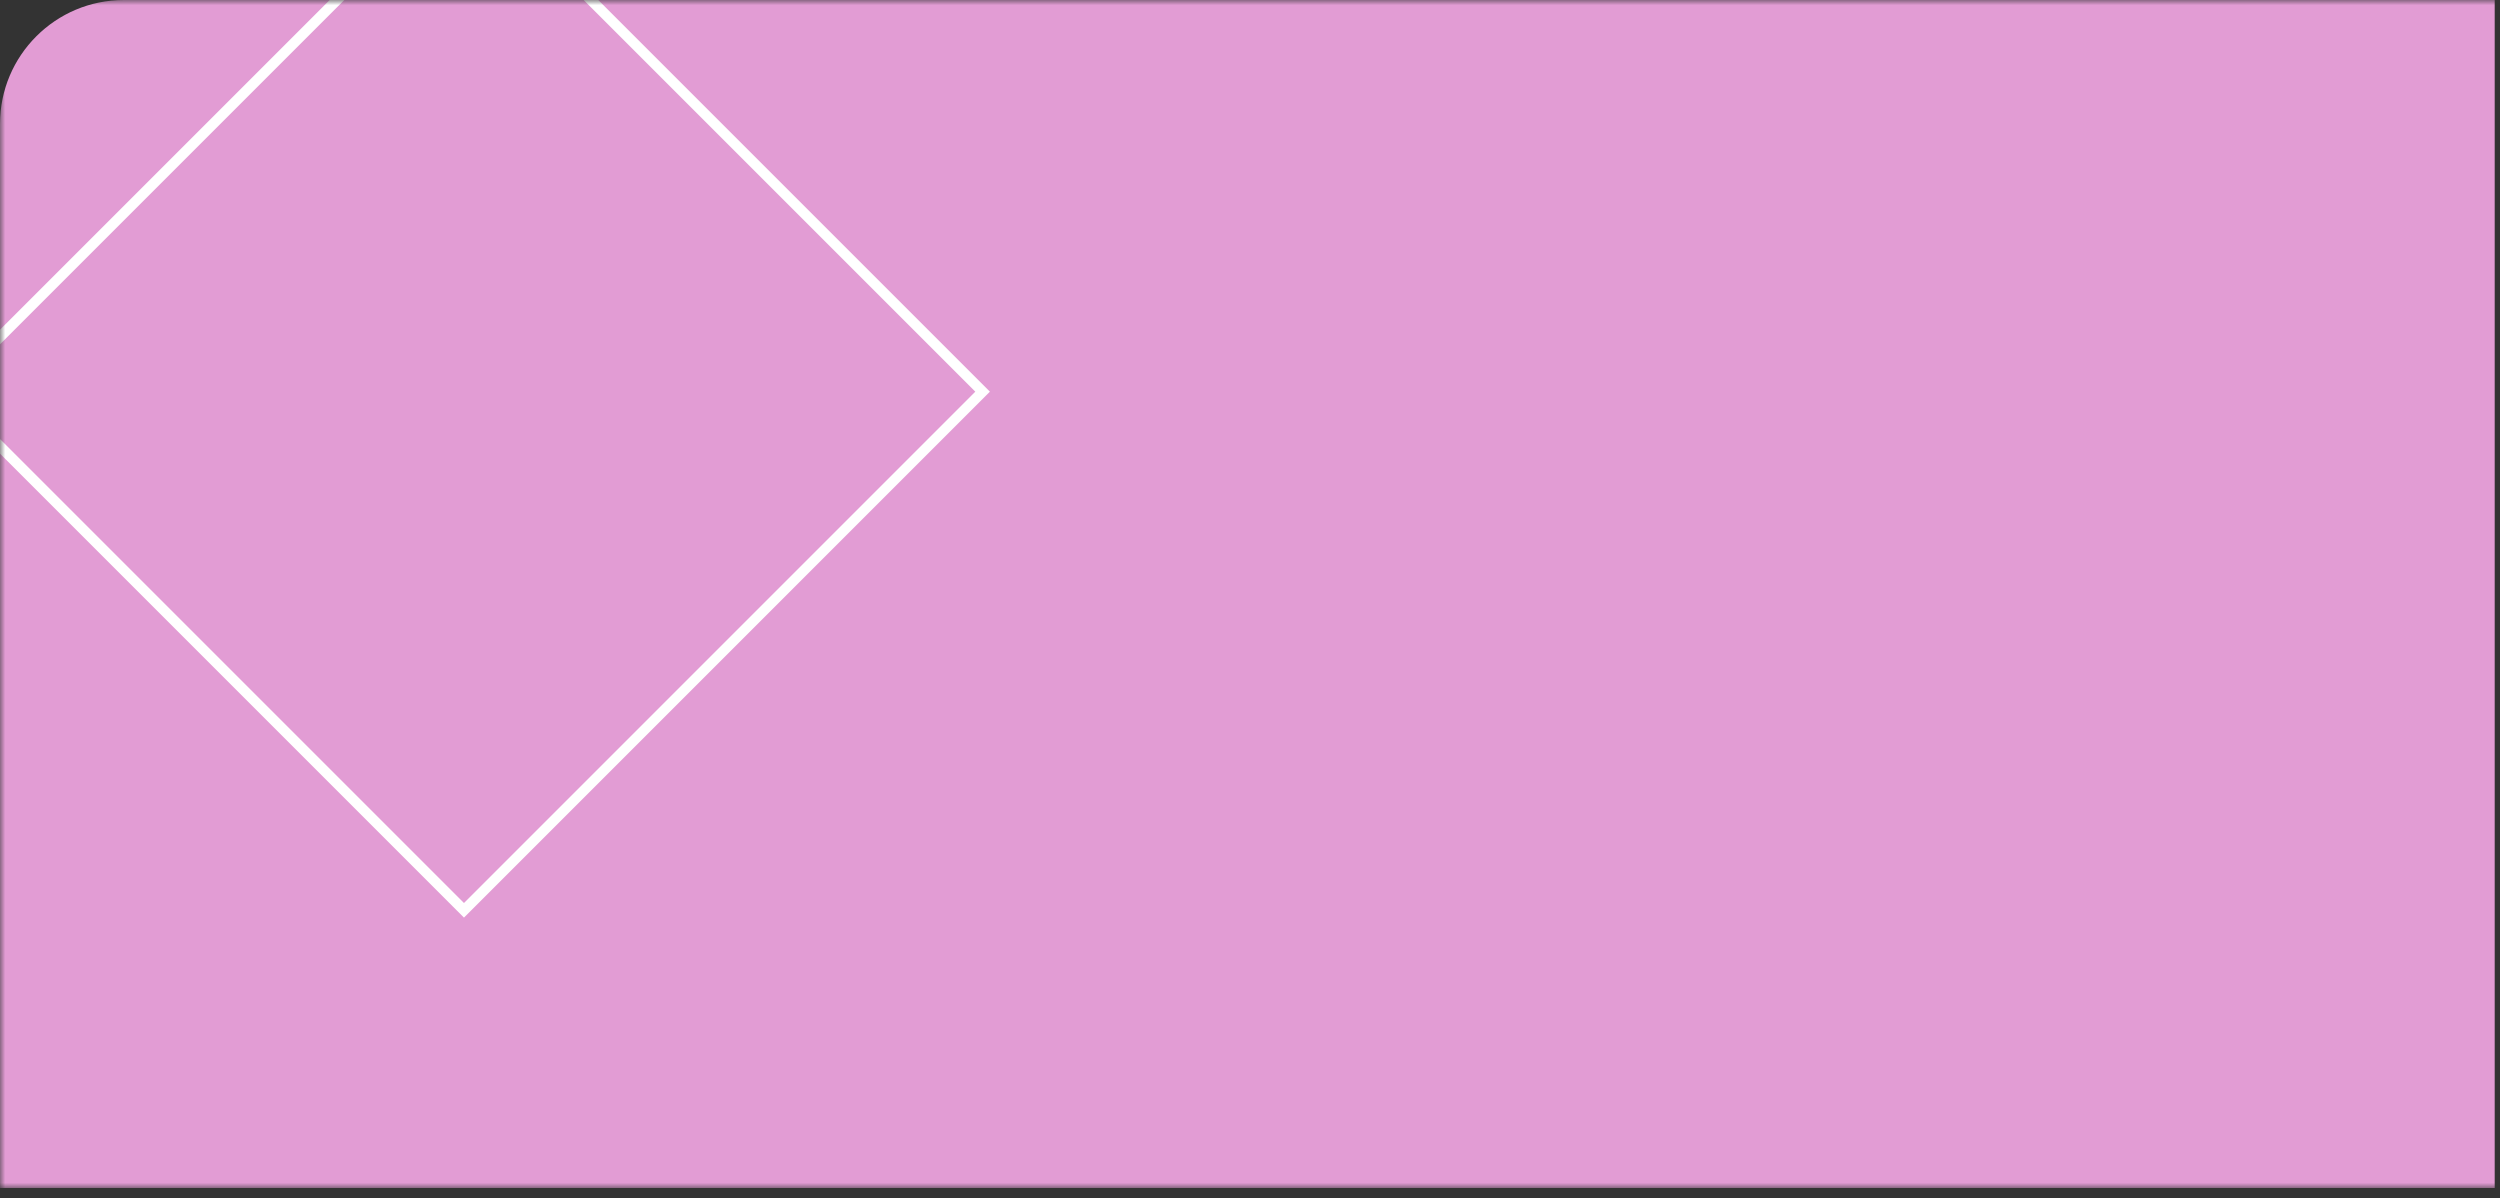 <svg width="242" height="116" viewBox="0 0 242 116" fill="none" xmlns="http://www.w3.org/2000/svg">
<rect x="0" y="0" width="242" height="116" fill="#333333" stroke="none"/>
<g clip-path="url(#clip0_1_130)">
<g clip-path="url(#clip1_1_130)">
<mask id="mask0_1_130" style="mask-type:luminance" maskUnits="userSpaceOnUse" x="0" y="0" width="258" height="115">
<path d="M258 0H0V115H258V0Z" fill="white"/>
</mask>
<g mask="url(#mask0_1_130)">
<path d="M0 12C0 5.373 5.373 0 12 0H246C252.627 0 258 5.373 258 12V116H0V12Z" fill="#E29CD4"/>
<path d="M44.912 -12.29L-5.293 37.914L44.912 88.119L95.116 37.914L44.912 -12.29Z" stroke="white"/>
</g>
</g>
</g>
<defs>
<clipPath id="clip0_1_130">
<rect width="241.5" height="116" fill="white"/>
</clipPath>
<clipPath id="clip1_1_130">
<rect width="258" height="115" fill="white"/>
</clipPath>
</defs>
</svg>
